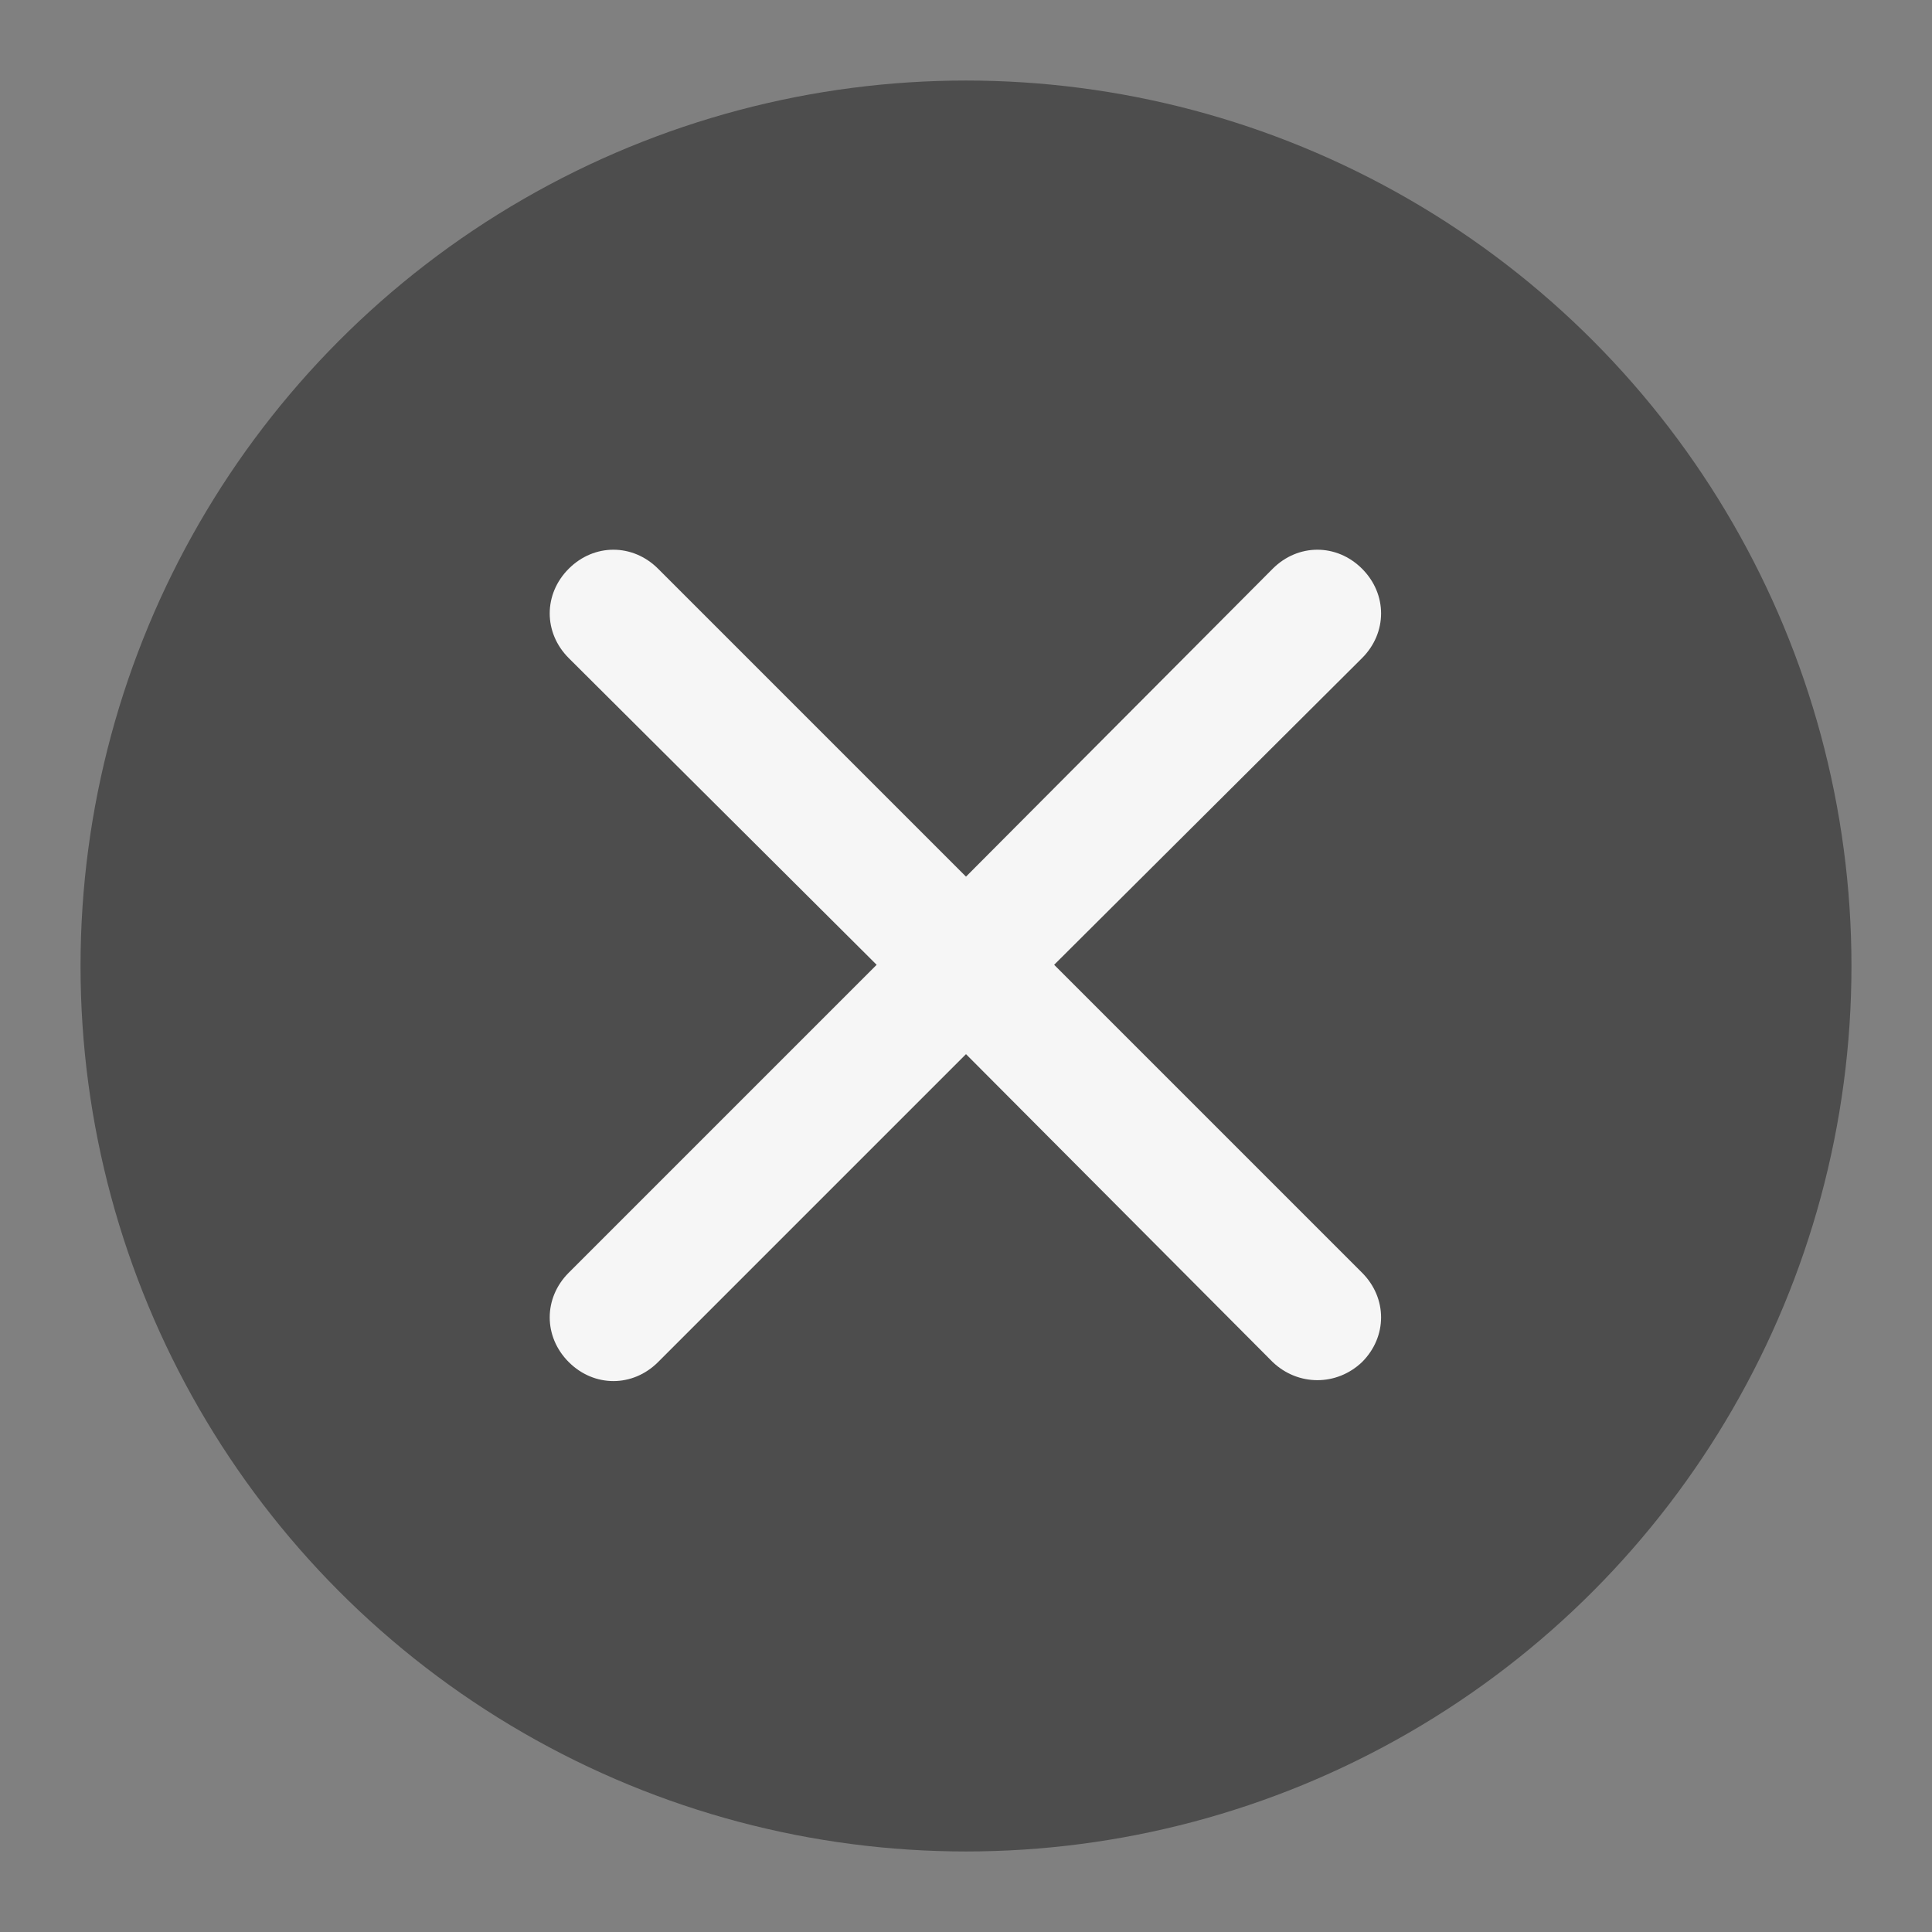 <svg width="16" height="16" viewBox="0 0 16 16" fill="none" xmlns="http://www.w3.org/2000/svg" xmlns:xlink="http://www.w3.org/1999/xlink">
	<rect x="0" y="0" width="16" height="16" fill="#808080" stroke="none"/>
	<desc>
			Created with Pixso.
	</desc>
	<defs>
		<clipPath id="clip99_7164">
			<rect width="16" height="16" fill="white" fill-opacity="0"/>
		</clipPath>
	</defs>
	<g clip-path="url(#clip99_7164)">
		<circle cx="8" cy="8" r="7.333" fill="#000000" fill-opacity="0.4"/>
		<path d="M5.45 4.71C5.24 4.5 4.92 4.5 4.71 4.71C4.5 4.92 4.5 5.24 4.71 5.45L7.26 7.99L4.71 10.54C4.5 10.75 4.5 11.07 4.71 11.28C4.92 11.49 5.24 11.49 5.45 11.28L8 8.73L10.54 11.28C10.75 11.48 11.07 11.48 11.28 11.28C11.49 11.07 11.49 10.75 11.28 10.54L8.73 7.99L11.28 5.45C11.49 5.24 11.49 4.92 11.28 4.71C11.07 4.5 10.75 4.5 10.54 4.71L8 7.26L5.45 4.71Z" fill="#FFFFFF" fill-opacity="0.949" fill-rule="evenodd"/>
	</g>
</svg>
